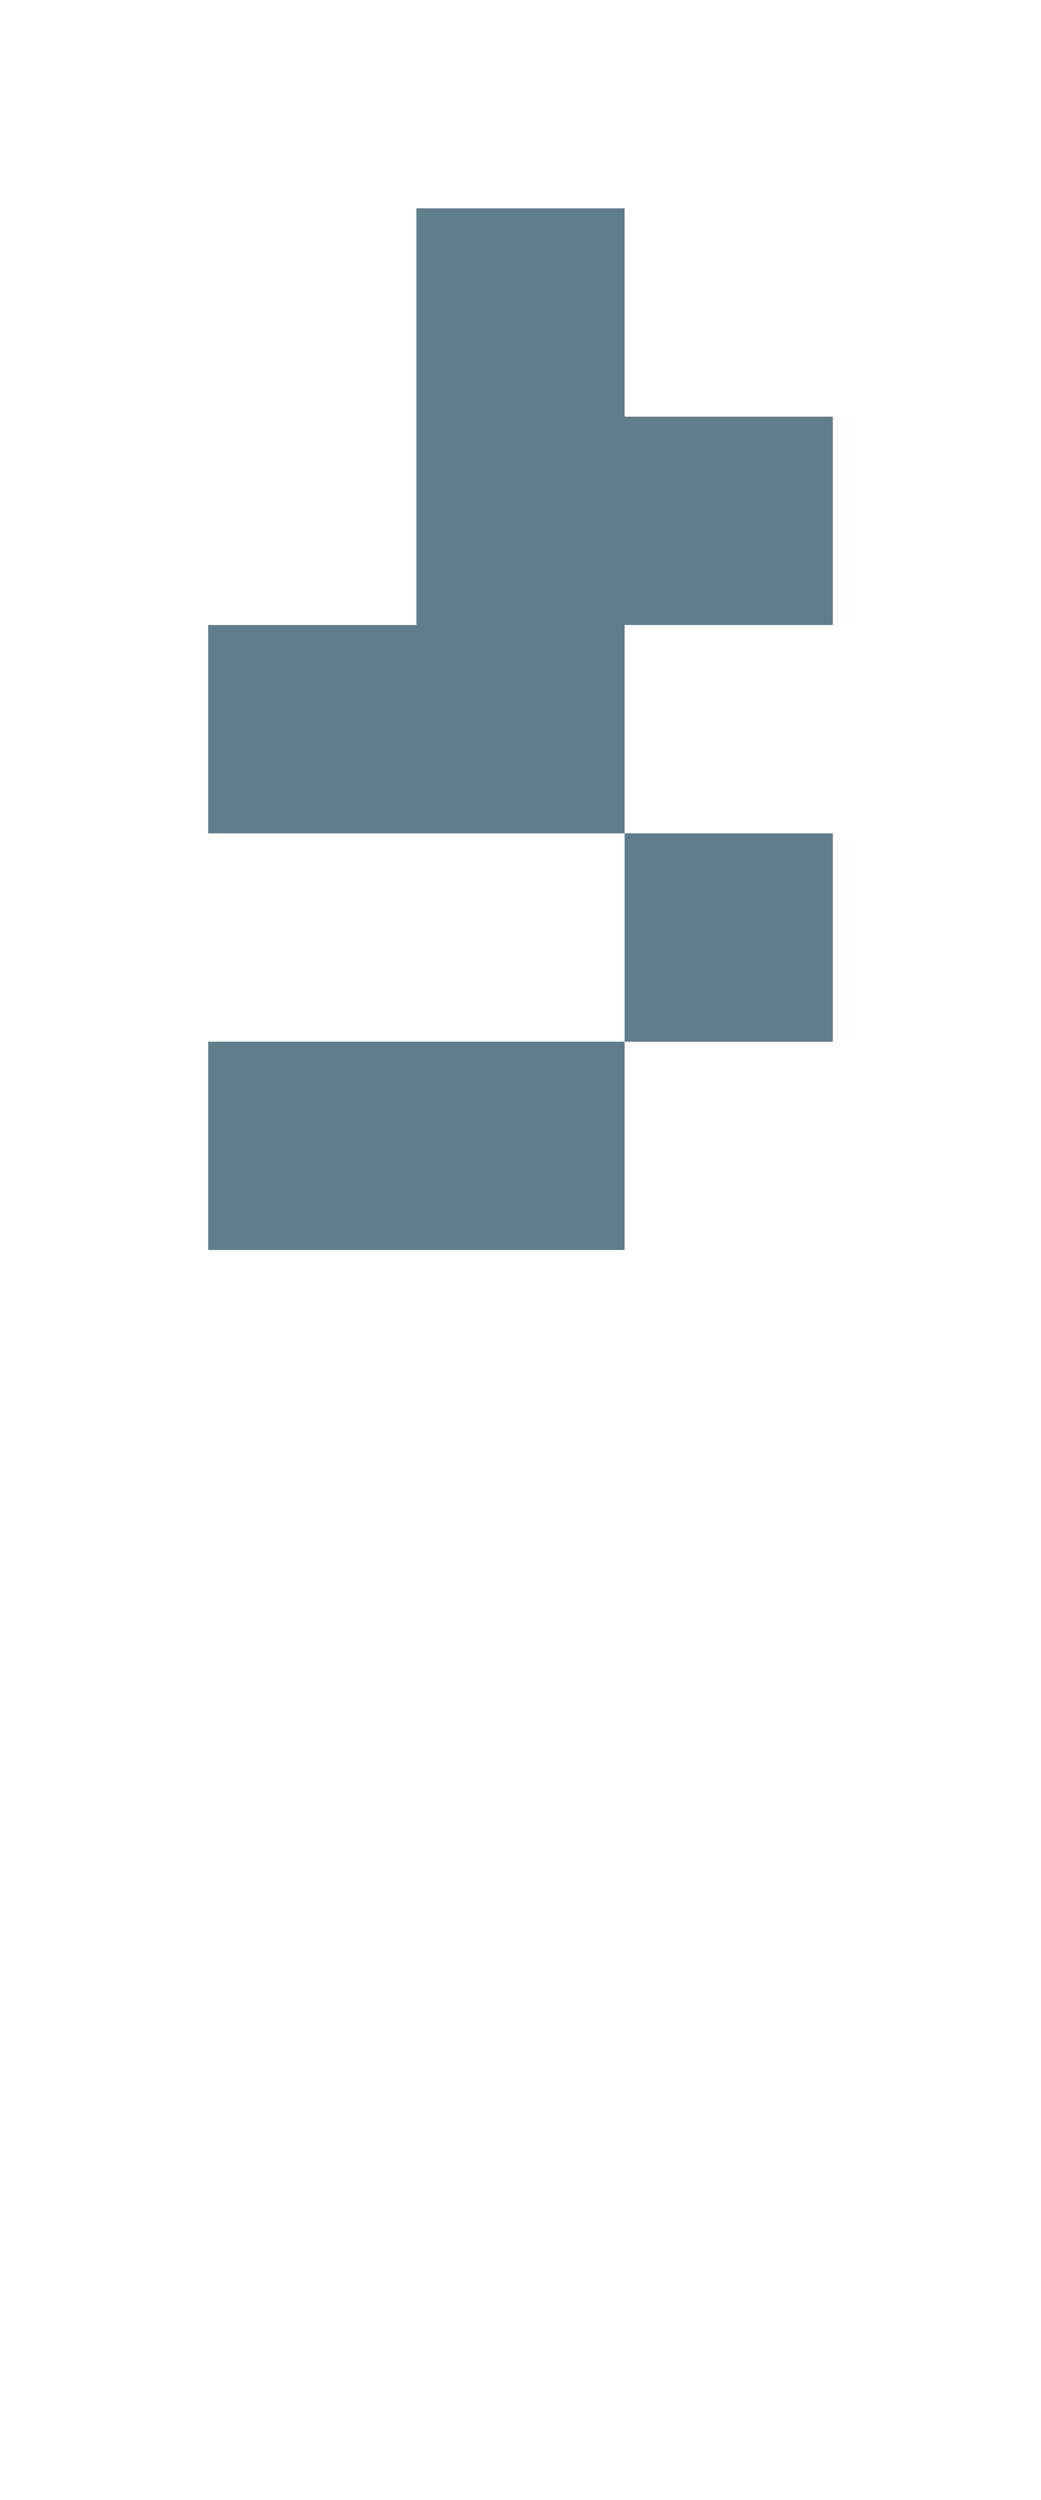 <svg version="1.1" xmlns="http://www.w3.org/2000/svg" xmlns:xlink="http://www.w3.org/1999/xlink" shape-rendering="crispEdges" width="5" height="12" viewBox="0 0 5 12"><g><path fill="rgba(96,125,139,1.00)" d="M2,1h1v1h-1ZM2,2h2v1h-2ZM1,3h2v1h-2ZM3,4h1v1h-1ZM1,5h2v1h-2Z"></path></g></svg>